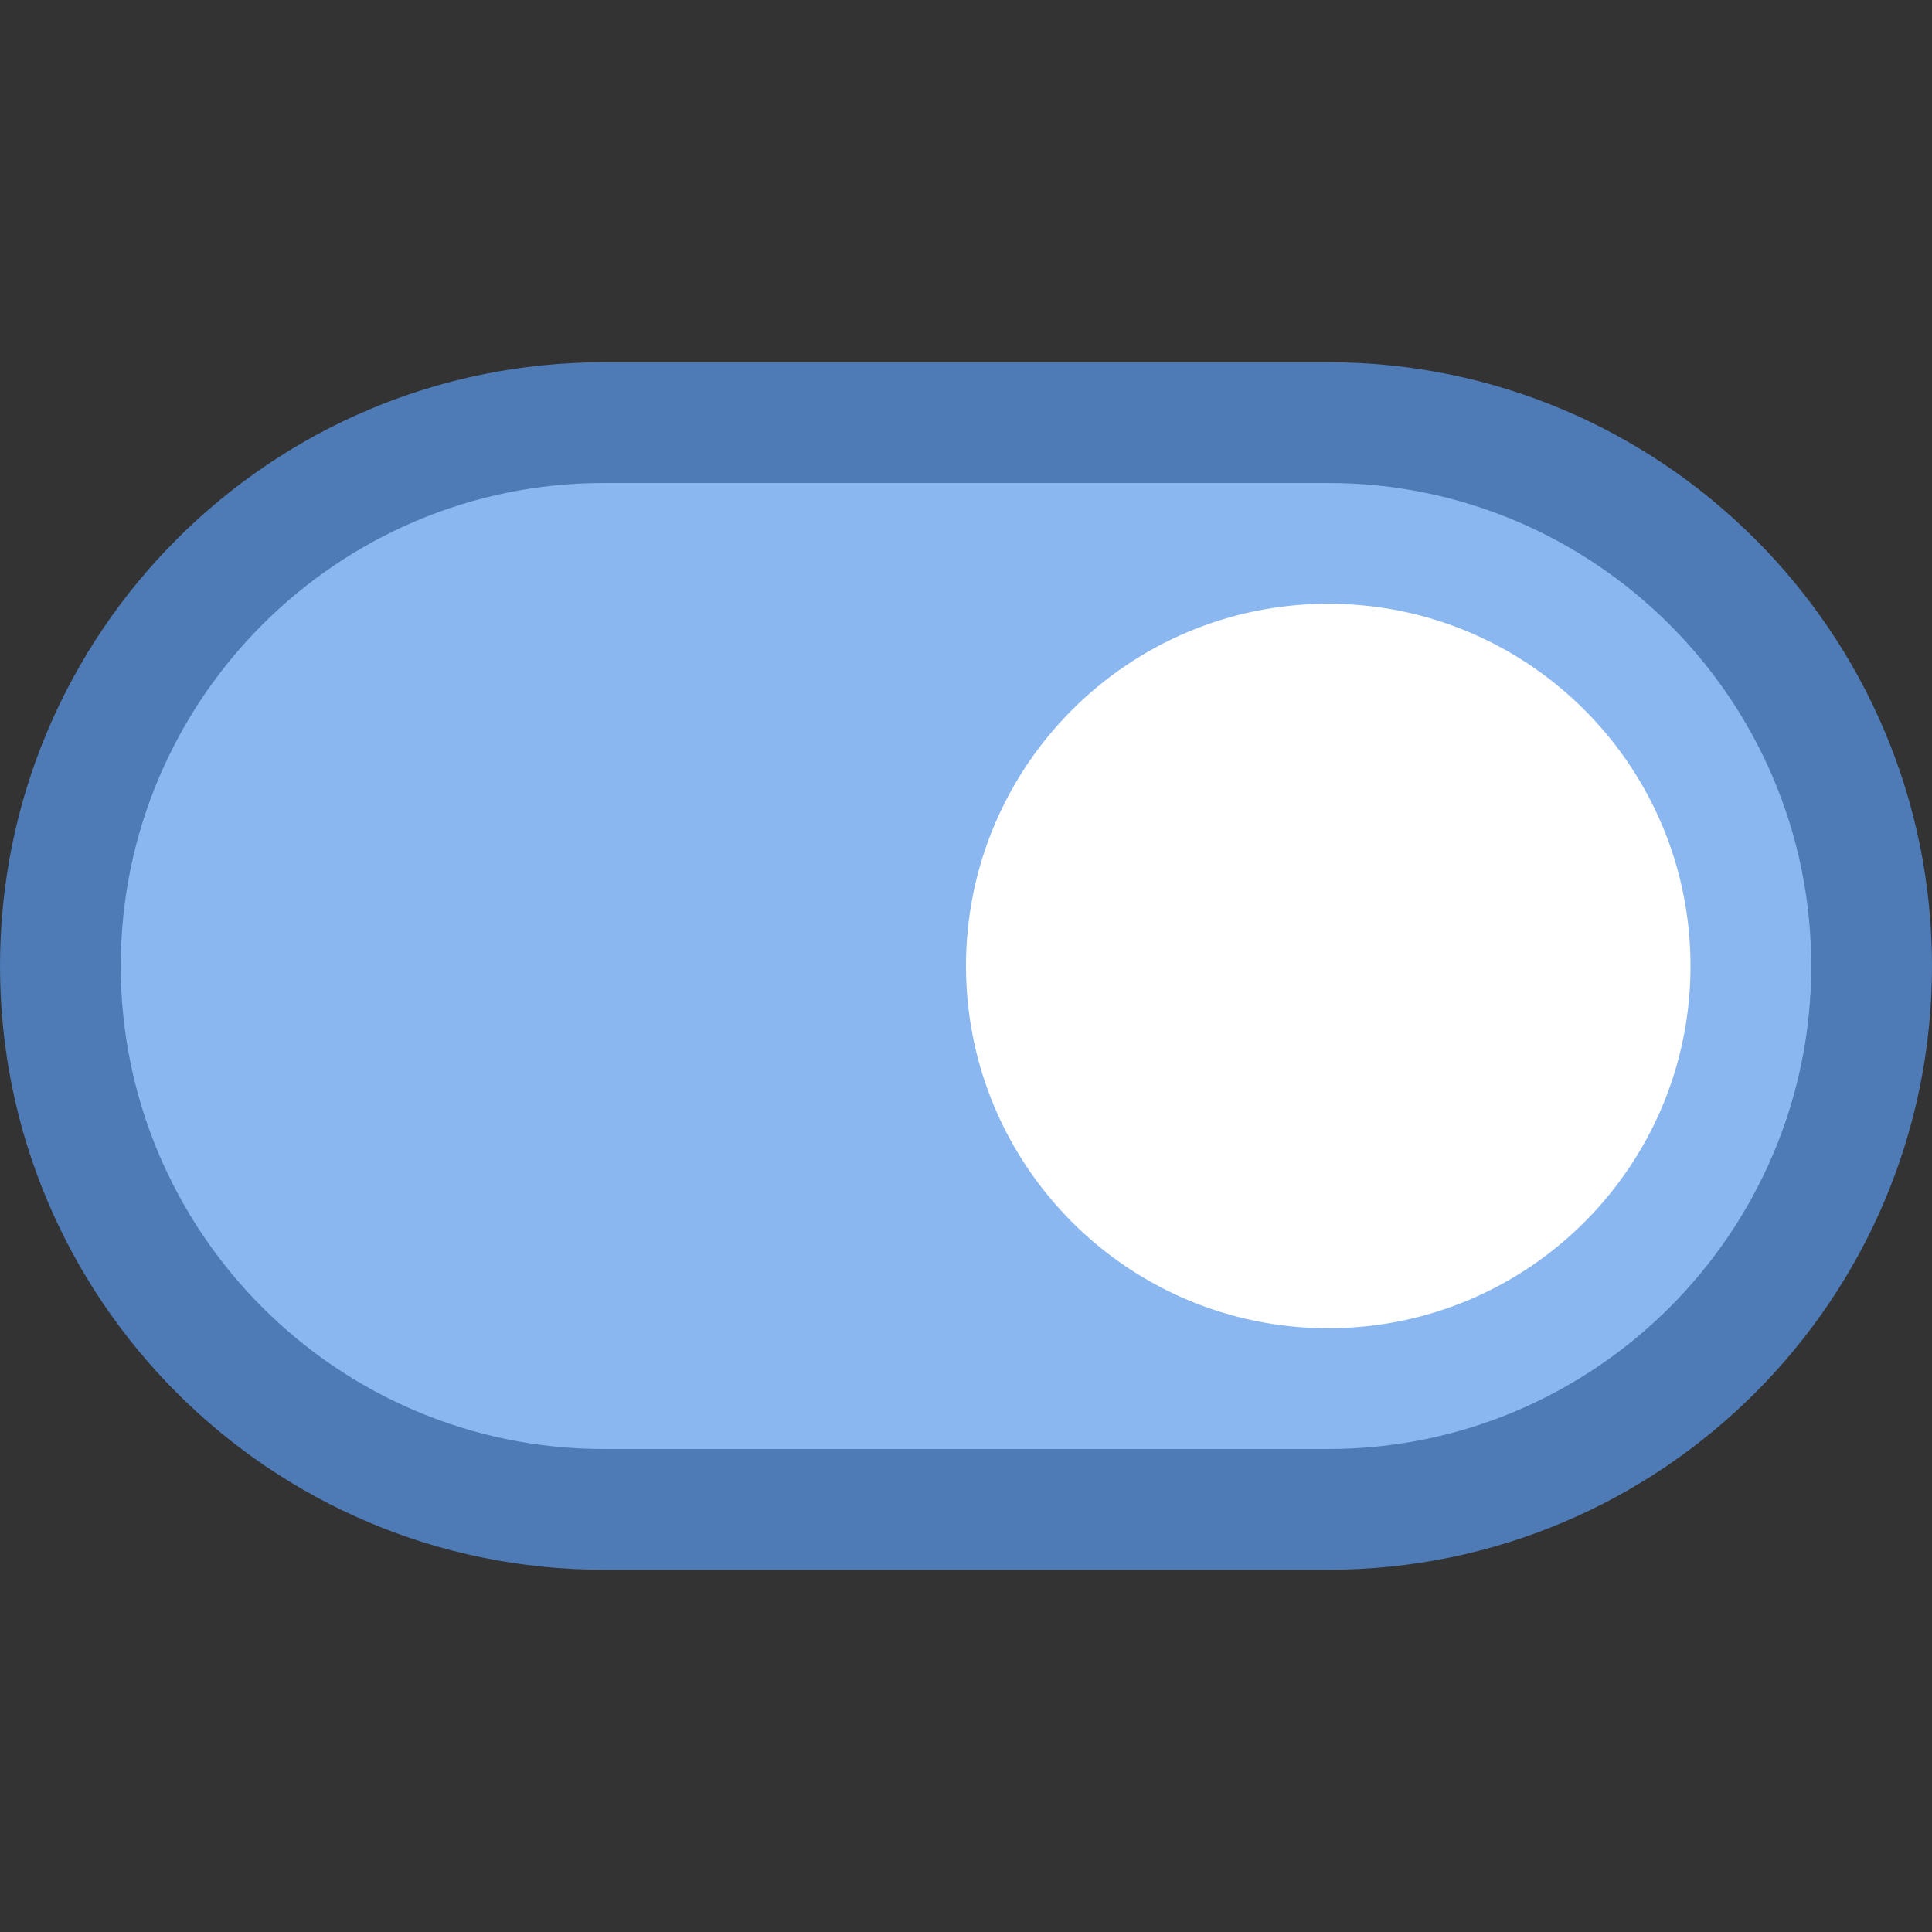 <svg xmlns="http://www.w3.org/2000/svg" viewBox="0 0 16 16"><rect x="0" y="0" width="16" height="16" fill="#333333" stroke="none"/><path fill="#8bb7f0" d="M5,12.5c-2.481,0-4.5-2.019-4.5-4.5S2.519,3.5,5,3.5h6c2.481,0,4.5,2.019,4.5,4.5 s-2.019,4.5-4.5,4.5H5z"></path><path fill="#4e7ab5" d="M11,4c2.206,0,4,1.794,4,4s-1.794,4-4,4H5c-2.206,0-4-1.794-4-4s1.794-4,4-4H11 M11,3H5 C2.239,3,0,5.239,0,8s2.239,5,5,5h6c2.761,0,5-2.239,5-5S13.761,3,11,3L11,3z"></path><path fill="#fff" d="M11,11L11,11c1.657,0,3-1.343,3-3v0c0-1.657-1.343-3-3-3h0C9.343,5,8,6.343,8,8v0   C8,9.657,9.343,11,11,11z"></path></svg>